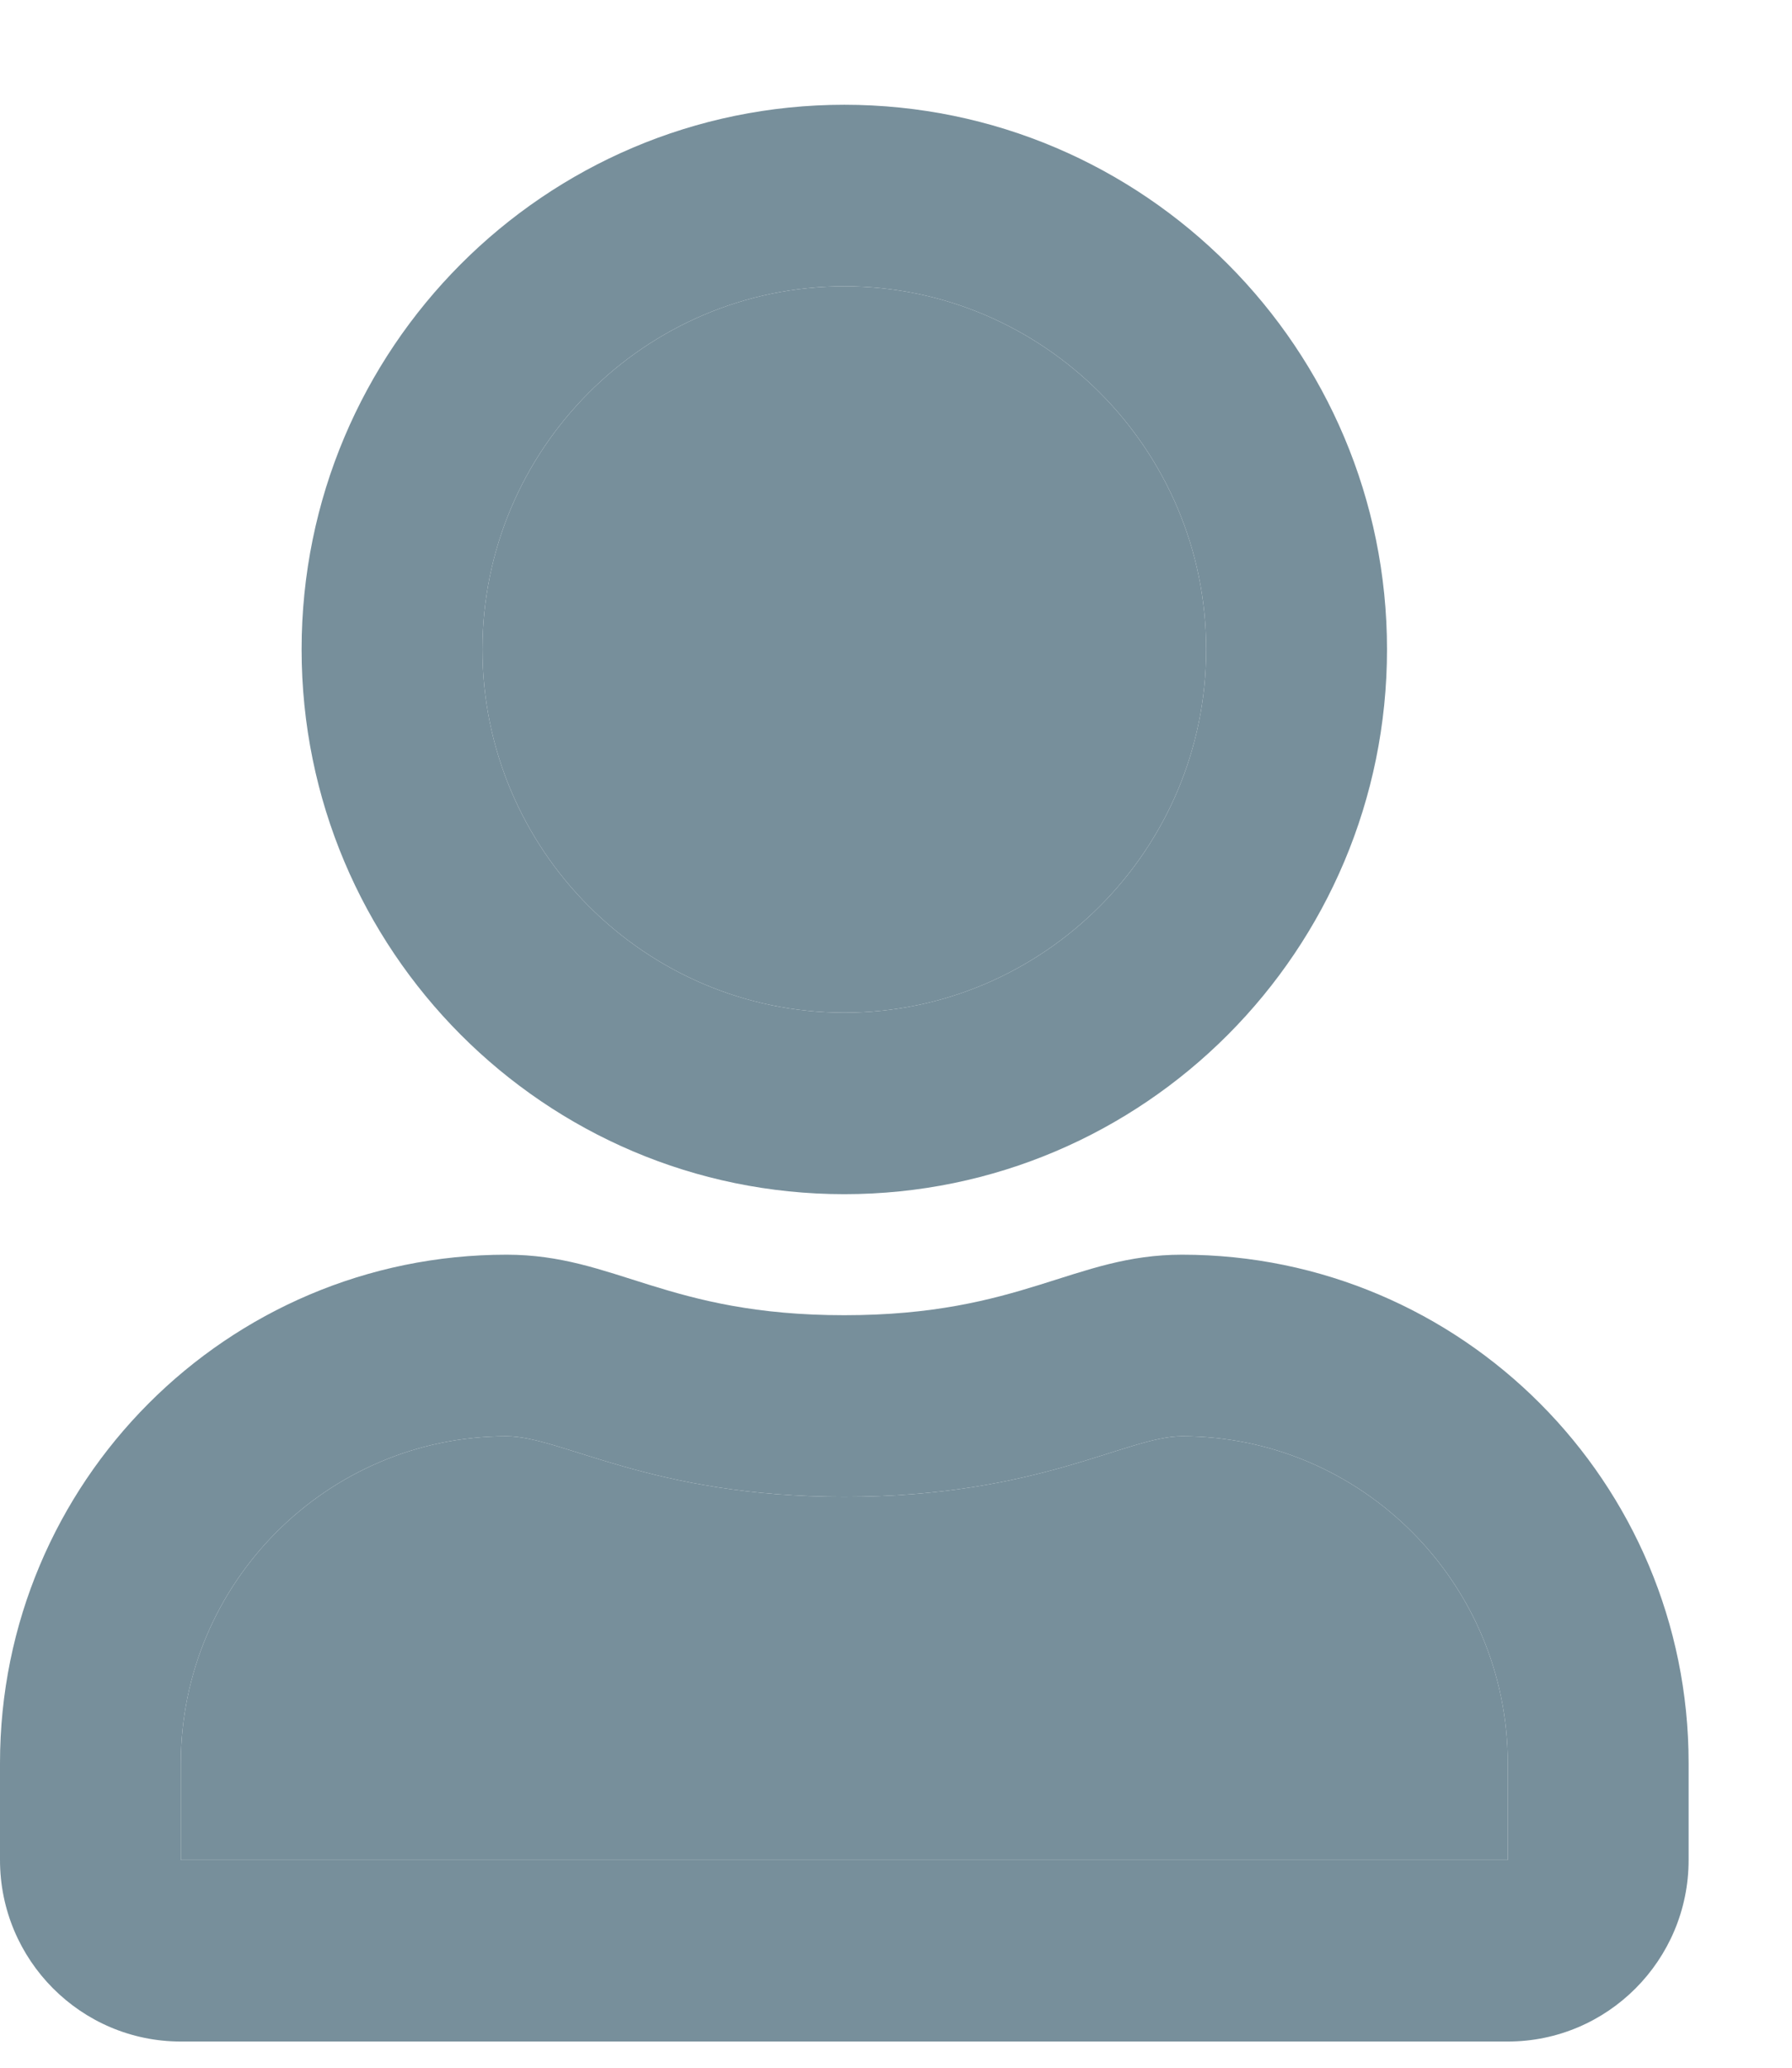 <svg width="100%" height="100%" viewBox="0 0 13 15" fill="none" 
    xmlns="http://www.w3.org/2000/svg">
    <path d="M8.575 9.102C7.79 9.102 7.413 9.541 6.125 9.541C4.837 9.541 4.463 9.102 3.675 9.102C1.646 9.102 0 10.754 0 12.79V13.493C0 14.22 0.588 14.81 1.312 14.81H10.938C11.662 14.81 12.25 14.22 12.25 13.493V12.79C12.25 10.754 10.604 9.102 8.575 9.102ZM10.938 13.493H1.312V12.79C1.312 11.484 2.373 10.419 3.675 10.419C4.074 10.419 4.722 10.858 6.125 10.858C7.539 10.858 8.173 10.419 8.575 10.419C9.877 10.419 10.938 11.484 10.938 12.79V13.493ZM6.125 8.663C8.299 8.663 10.062 6.893 10.062 4.711C10.062 2.53 8.299 0.76 6.125 0.76C3.951 0.76 2.188 2.53 2.188 4.711C2.188 6.893 3.951 8.663 6.125 8.663ZM6.125 2.077C7.571 2.077 8.75 3.26 8.75 4.711C8.75 6.163 7.571 7.346 6.125 7.346C4.679 7.346 3.5 6.163 3.5 4.711C3.5 3.26 4.679 2.077 6.125 2.077Z" fill="#778F9B"/>
    <path d="M10.938 13.493H1.312V12.79C1.312 11.484 2.373 10.419 3.675 10.419C4.074 10.419 4.722 10.858 6.125 10.858C7.539 10.858 8.173 10.419 8.575 10.419C9.877 10.419 10.938 11.484 10.938 12.79V13.493Z" fill="#778F9B"/>
    <path d="M6.125 2.077C7.571 2.077 8.75 3.26 8.75 4.711C8.75 6.163 7.571 7.346 6.125 7.346C4.679 7.346 3.5 6.163 3.5 4.711C3.5 3.26 4.679 2.077 6.125 2.077Z" fill="#778F9B"/>
</svg>
